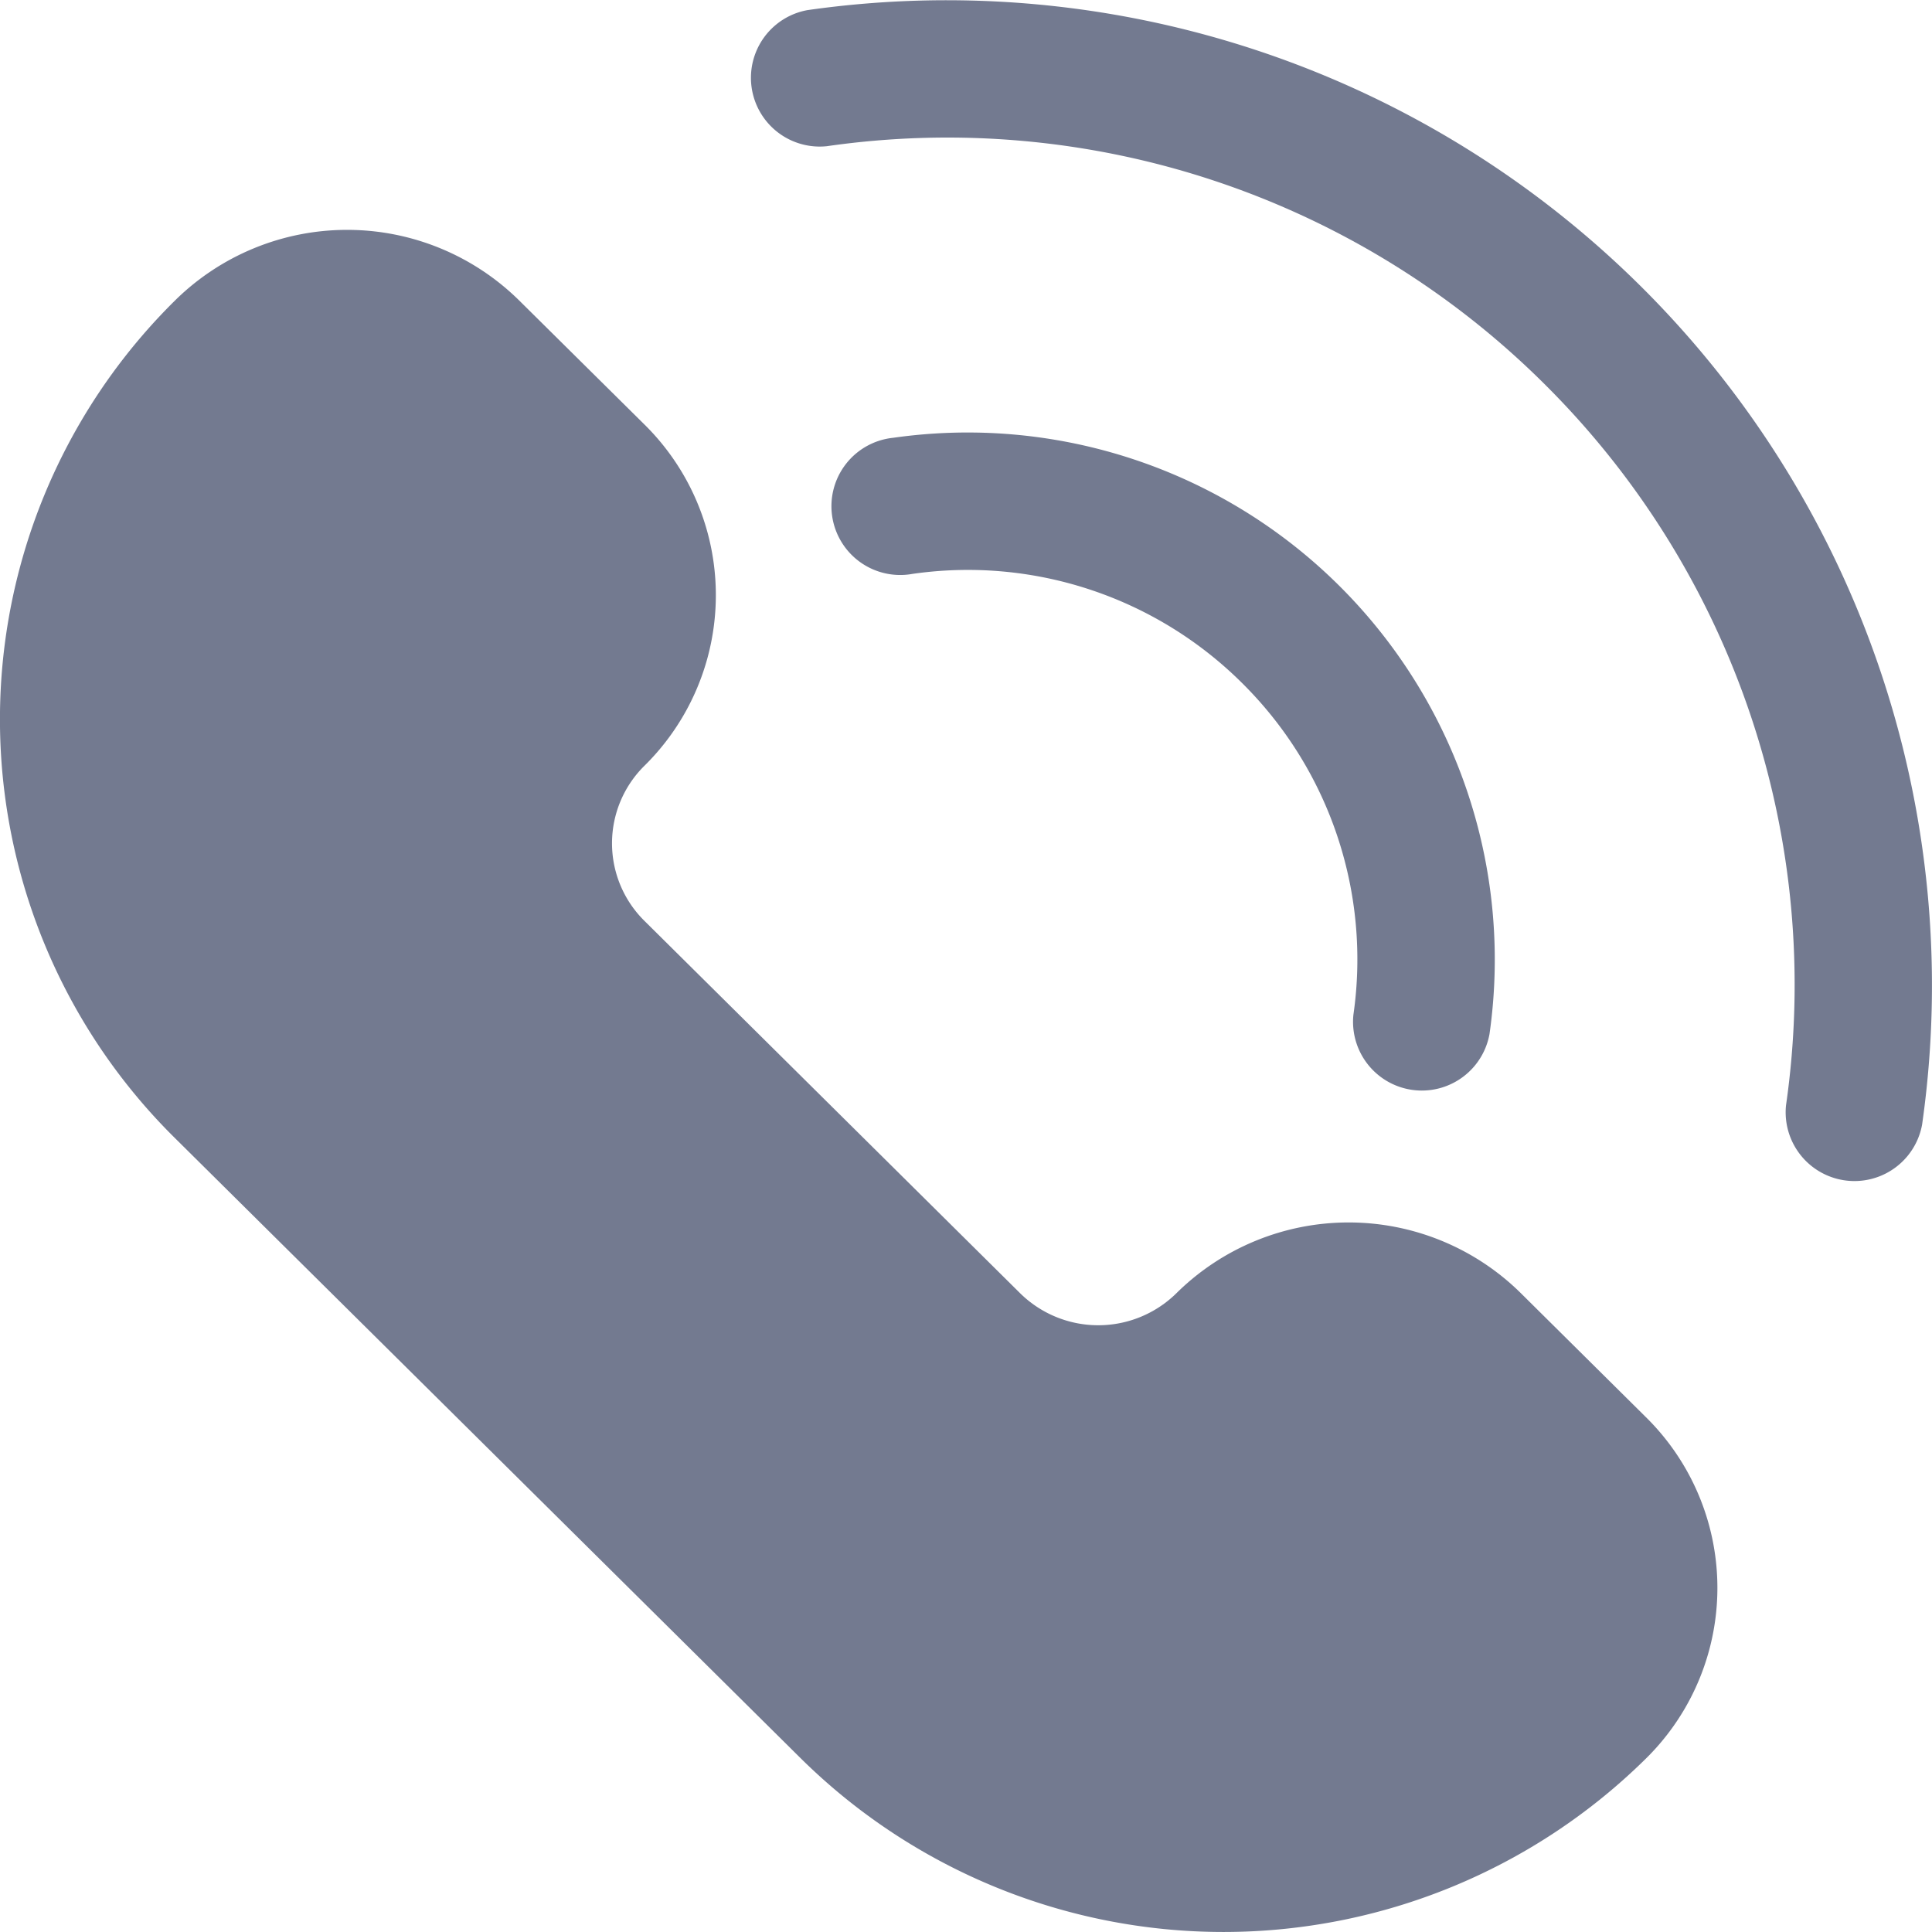 <svg xmlns="http://www.w3.org/2000/svg" width="25" height="25" viewBox="0 0 25 25">
  <g id="Vector_Smart_Object" data-name="Vector Smart Object" transform="translate(-1.074 -1.429)">
    <path id="패스_89" data-name="패스 89" d="M7.793,6.006a3.17,3.17,0,0,0-4.455,0,7.616,7.616,0,0,0,0,10.838l8.1,8.028a7.781,7.781,0,0,0,10.935,0,3.1,3.1,0,0,0,0-4.416l-1.62-1.606a3.17,3.17,0,0,0-4.455,0,1.441,1.441,0,0,1-2.025,0l-4.86-4.817a1.41,1.41,0,0,1,0-2.007,3.1,3.1,0,0,0,0-4.416Z" transform="translate(0 -0.688)" fill="#737a90" fill-rule="evenodd"/>
    <path id="패스_90" data-name="패스 90" d="M20.293,11.987a5.032,5.032,0,0,0-4.278-1.426.89.89,0,1,1-.25-1.761,6.821,6.821,0,0,1,7.716,7.716.89.89,0,0,1-1.761-.25A5.031,5.031,0,0,0,20.293,11.987Z" transform="translate(-3.133 -1.706)" fill="#737a90" fill-rule="evenodd"/>
    <path id="패스_91" data-name="패스 91" d="M24.292,6.421a10.952,10.952,0,0,0-9.31-3.1.89.89,0,0,1-.25-1.761A12.75,12.75,0,0,1,29.156,15.981a.89.89,0,0,1-1.761-.25A10.952,10.952,0,0,0,24.292,6.421Z" transform="translate(-3.21 0)" fill="#737a90" fill-rule="evenodd"/>
  </g>
</svg>
